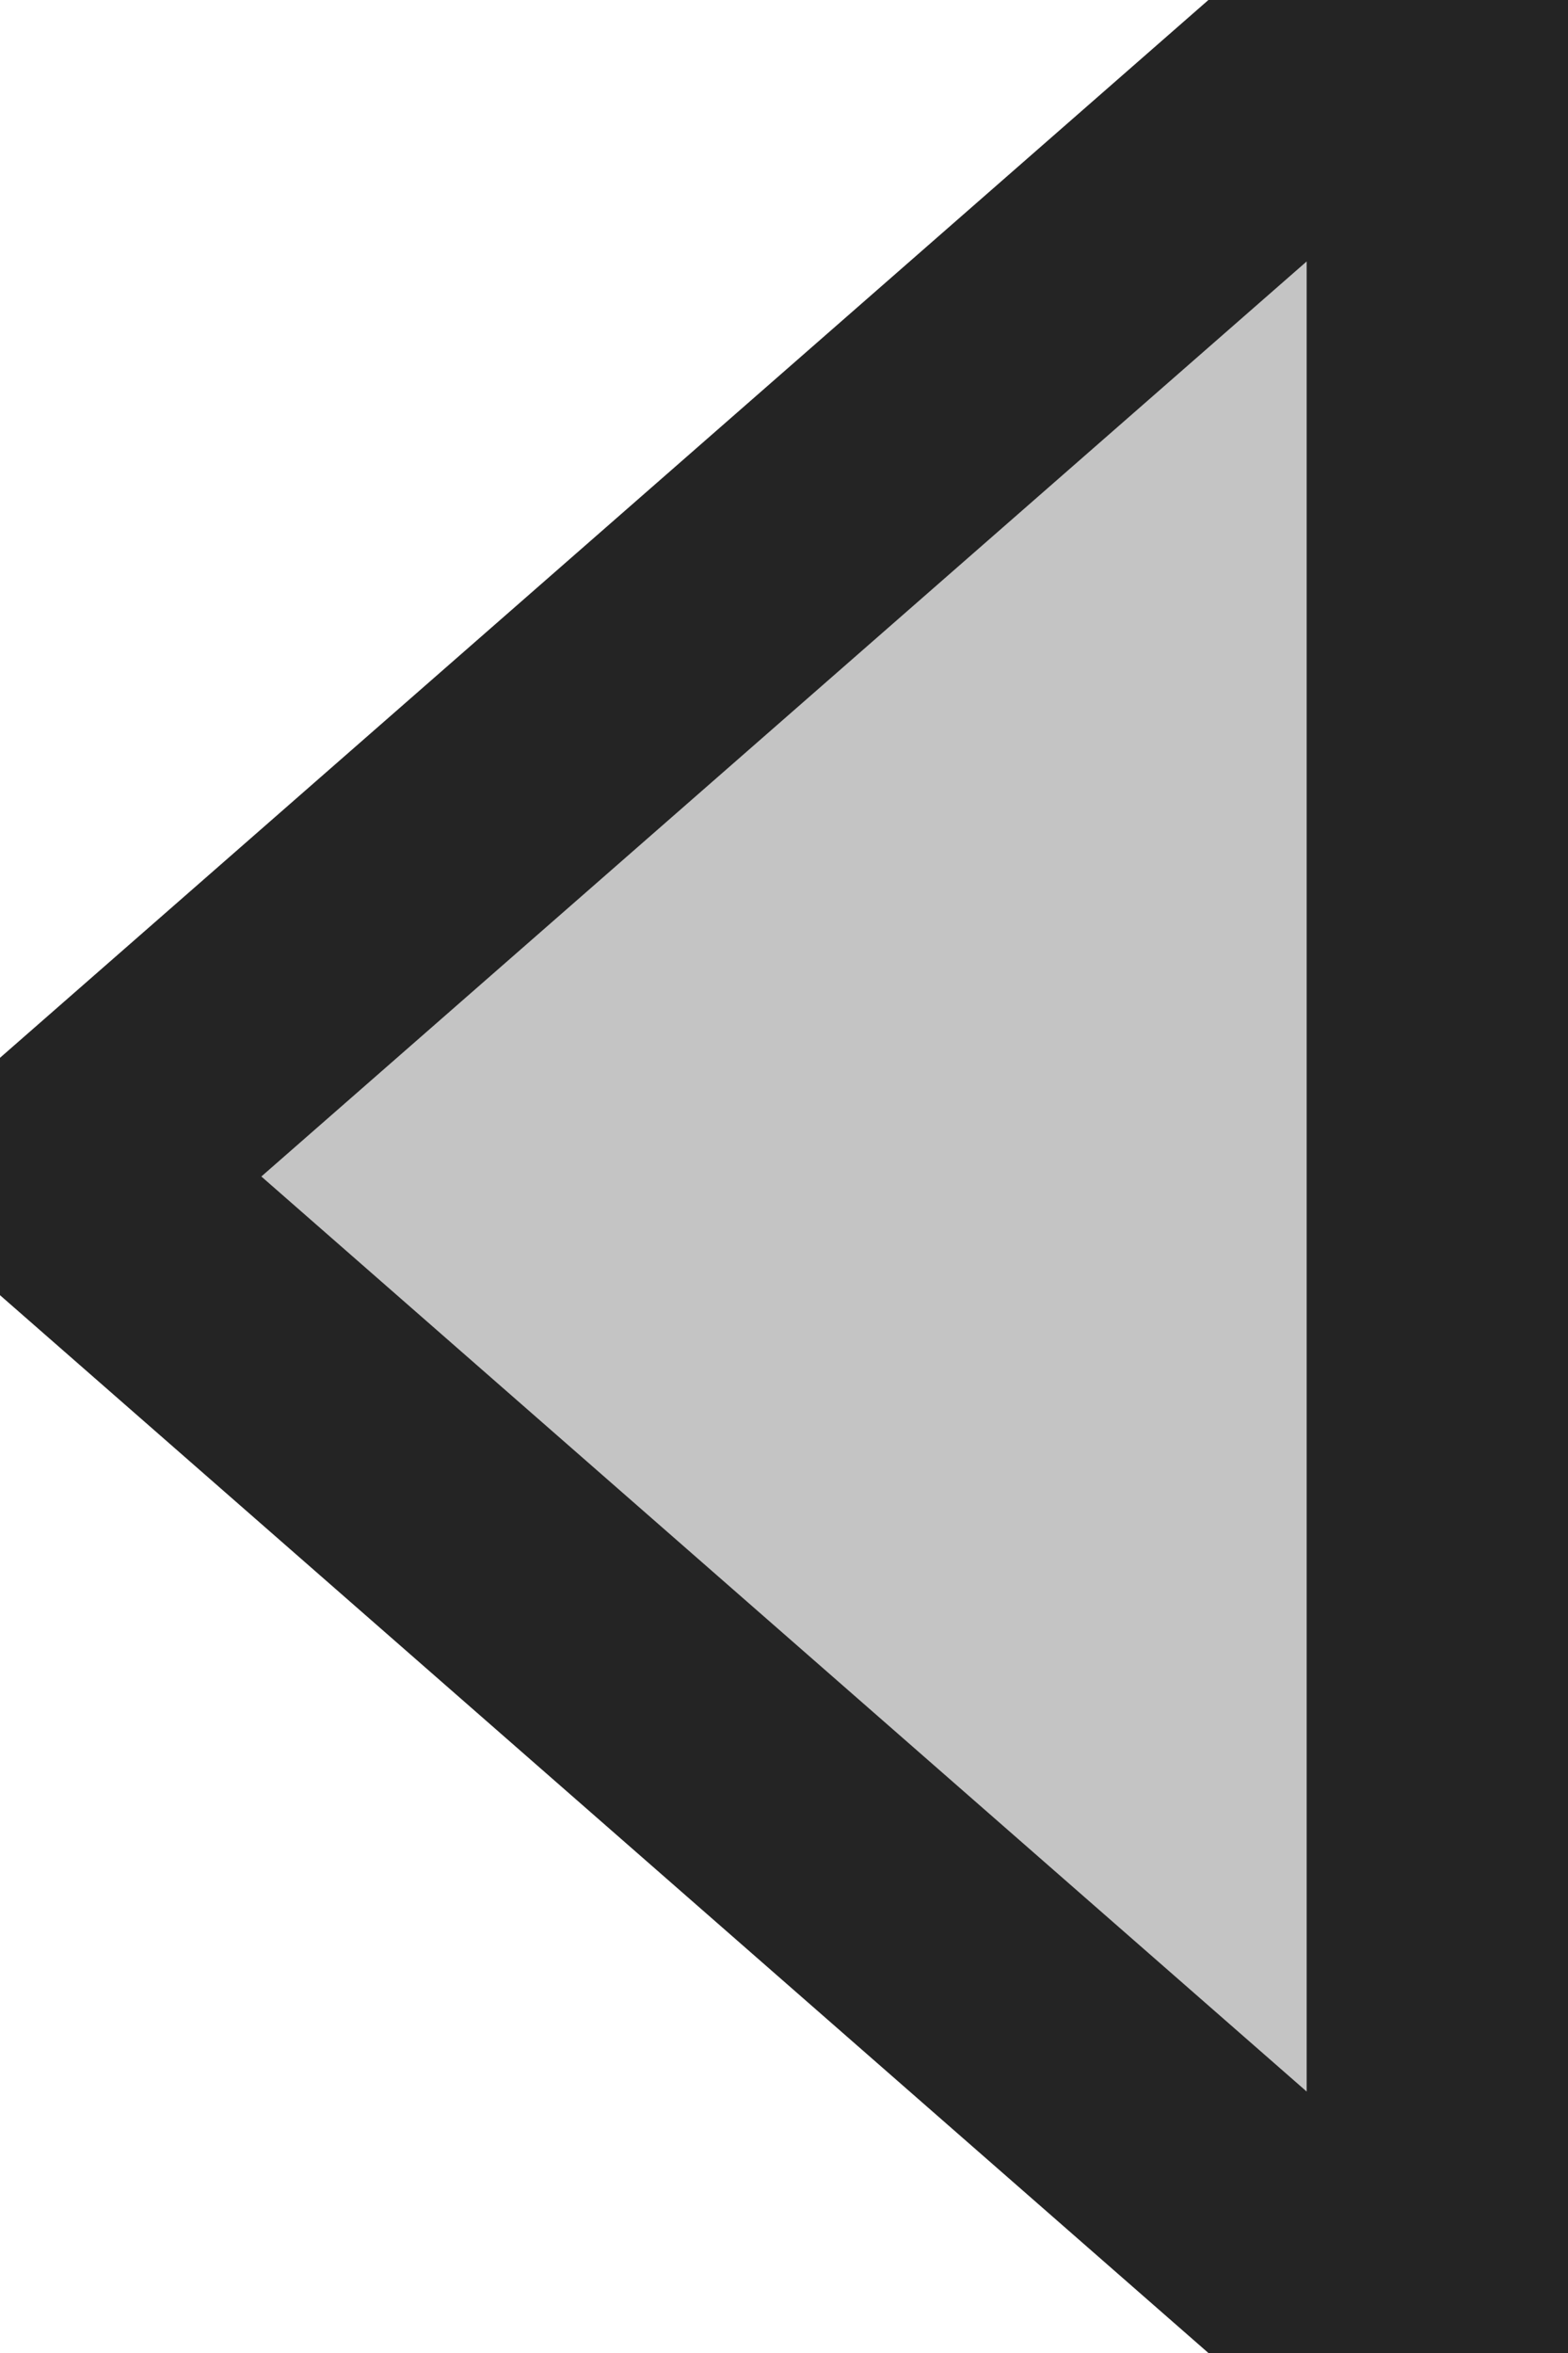 <svg ti:v="1" width="6" height="9" viewBox="0 0 6 9" xmlns="http://www.w3.org/2000/svg" xmlns:ti="urn:schemas-jetbrains-com:tisvg"><rect id="frame" width="6" height="9" fill="none"/><g fill-rule="evenodd"><path d="M4.624 0L0 4.046v.908L4.624 9H6V0H4.624z" fill="#242424"/><path d="M5 1L1 4.5 5 8V1z" fill="#C4C4C4"/></g></svg>